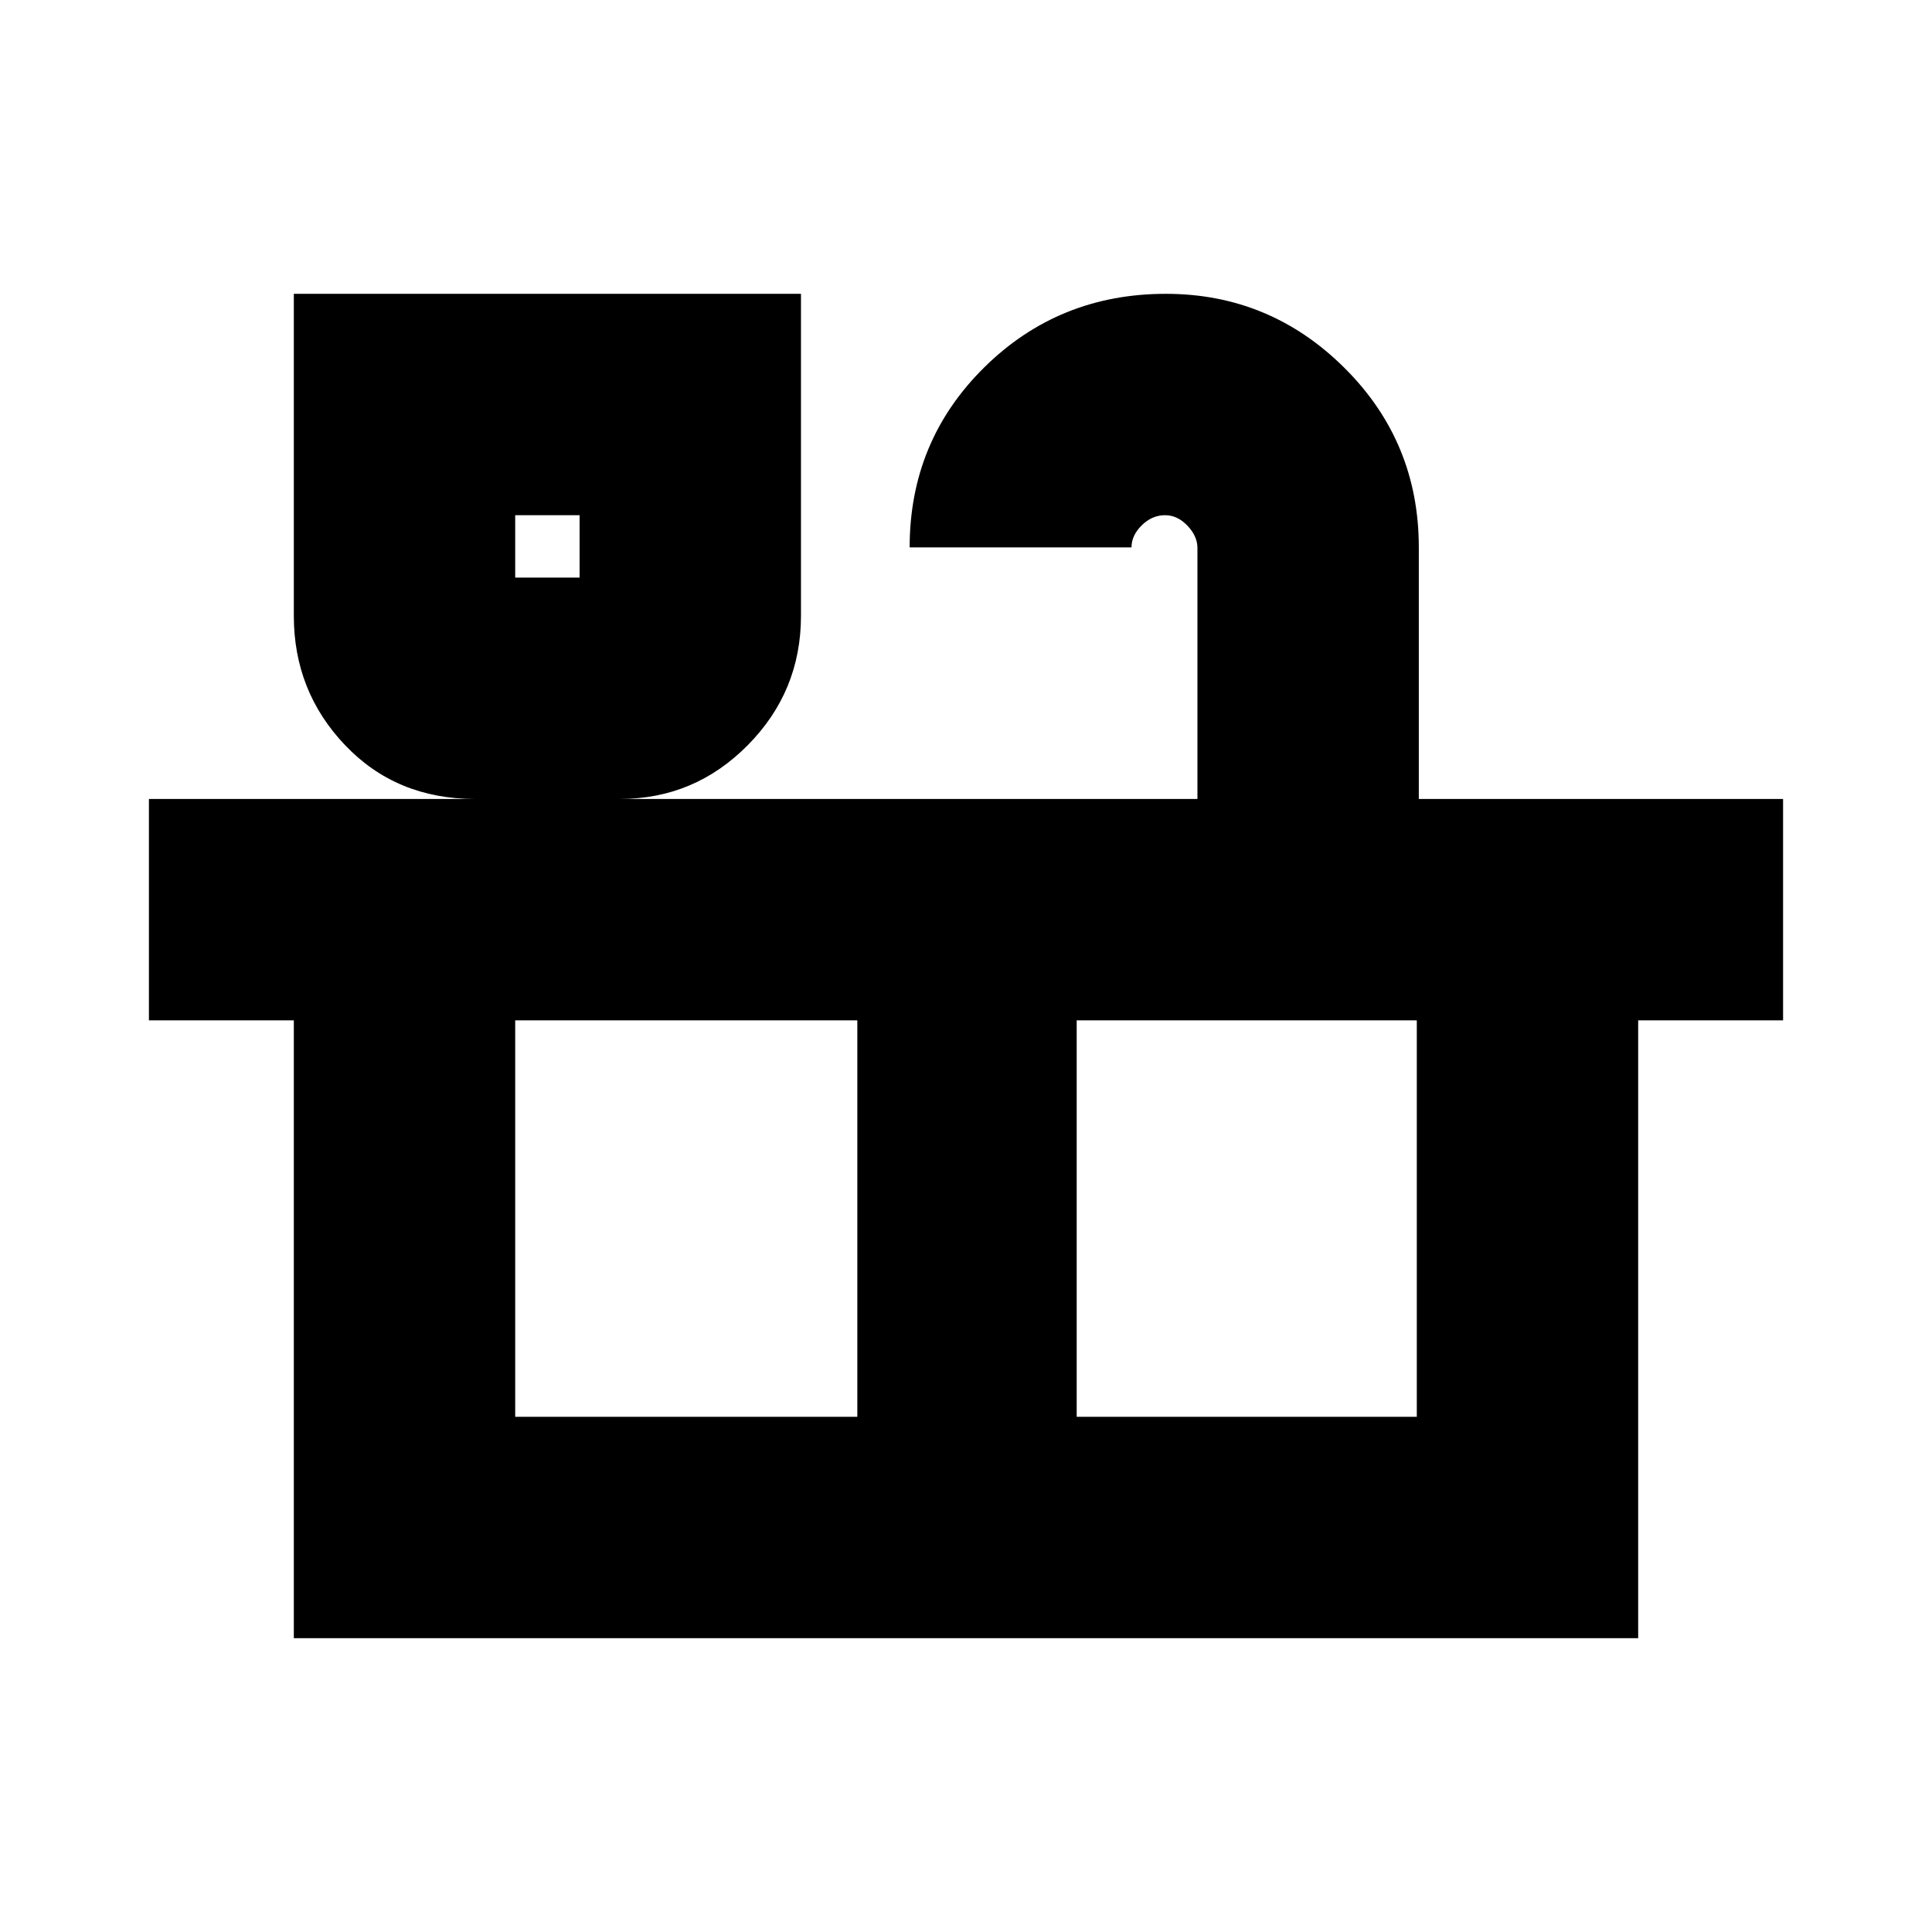 <svg xmlns="http://www.w3.org/2000/svg" height="20" viewBox="0 -960 960 960" width="20"><path d="M146-146v-307H74v-110h162q-39.06 0-64.53-26.73T146-654v-160h252v160q0 37.54-26.44 64.27Q345.13-563 308-563h287v-124.74q0-5.86-4.98-11.06-4.97-5.2-11.09-5.2-6.54 0-11.62 5.05-5.08 5.05-5.08 10.95H452q0-52.83 37.04-89.42Q526.08-814 579.29-814 631-814 668-777.25q37 36.75 37 89.25v125h181v110h-72v307H146Zm110-527h32v-31h-32v31Zm0 417h170v-197H256v197Zm279 0h169v-197H535v197ZM256-673h32-32Zm0 417h448-448Z"/></svg>